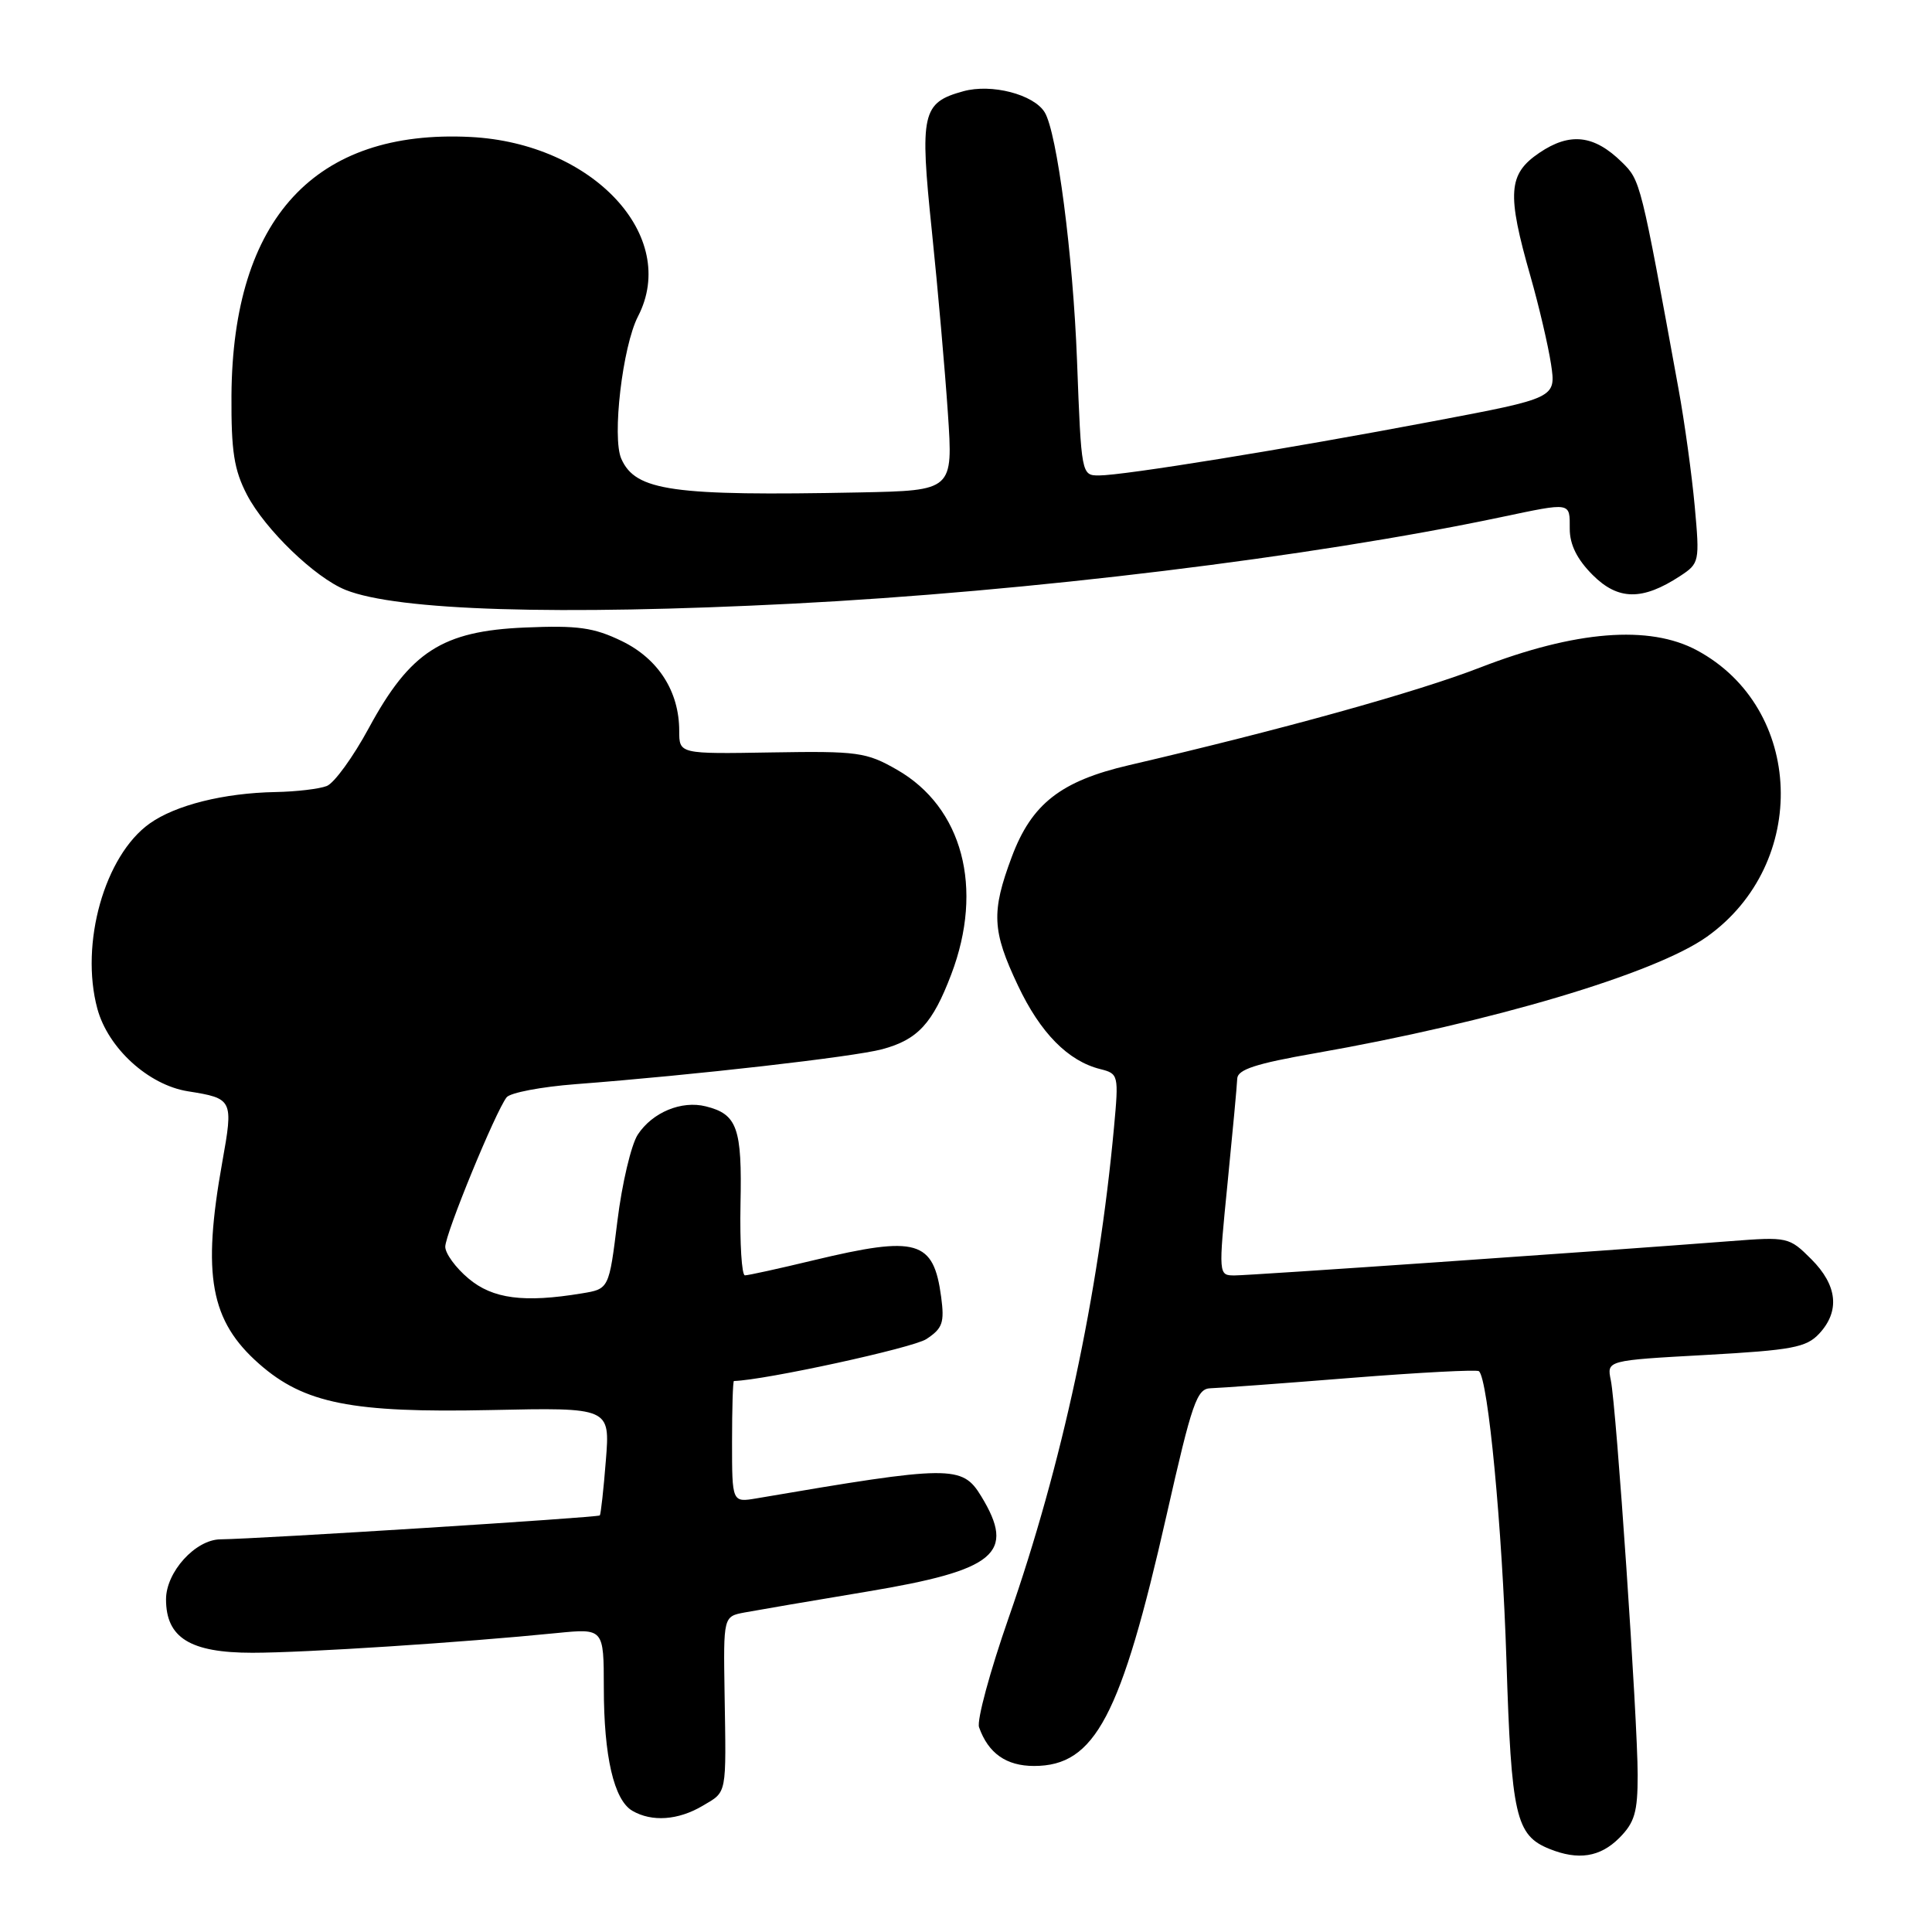 <?xml version="1.0" encoding="UTF-8" standalone="no"?>
<!DOCTYPE svg PUBLIC "-//W3C//DTD SVG 1.1//EN" "http://www.w3.org/Graphics/SVG/1.1/DTD/svg11.dtd" >
<svg xmlns="http://www.w3.org/2000/svg" xmlns:xlink="http://www.w3.org/1999/xlink" version="1.1" viewBox="0 0 256 256">
 <g >
 <path fill="currentColor"
d=" M 214.55 243.55 C 216.60 241.50 217.00 240.12 217.00 235.20 C 217.00 227.90 214.18 186.46 213.44 182.88 C 212.90 180.26 212.90 180.26 226.00 179.54 C 237.47 178.90 239.34 178.55 241.05 176.72 C 243.83 173.73 243.47 170.31 240.01 166.85 C 237.07 163.91 236.88 163.87 229.26 164.46 C 211.91 165.80 165.66 169.00 163.62 169.00 C 161.44 169.00 161.44 169.00 162.66 156.75 C 163.33 150.01 163.91 143.79 163.94 142.92 C 163.99 141.72 166.41 140.93 174.25 139.56 C 197.60 135.47 219.30 129.02 226.18 124.12 C 239.79 114.43 239.06 93.80 224.85 86.17 C 218.54 82.78 208.76 83.56 196.10 88.46 C 187.75 91.70 169.99 96.64 149.60 101.39 C 140.56 103.49 136.70 106.51 134.07 113.53 C 131.33 120.85 131.45 123.34 134.88 130.58 C 137.85 136.87 141.52 140.59 145.79 141.66 C 148.21 142.27 148.25 142.43 147.61 149.39 C 145.55 171.66 140.73 194.11 133.65 214.37 C 131.18 221.45 129.41 227.97 129.73 228.87 C 130.95 232.32 133.33 234.00 137.02 234.00 C 145.09 234.00 148.53 227.47 154.58 200.75 C 157.97 185.77 158.59 183.99 160.43 183.95 C 161.57 183.92 169.93 183.31 179.00 182.58 C 188.07 181.86 195.71 181.46 195.97 181.69 C 197.19 182.78 199.05 202.38 199.61 220.00 C 200.26 240.62 200.84 243.19 205.31 244.99 C 209.12 246.53 212.02 246.08 214.55 243.55 Z  M 93.10 239.28 C 96.37 237.35 96.23 238.04 96.01 224.35 C 95.85 214.19 95.85 214.19 98.67 213.66 C 100.23 213.37 107.51 212.12 114.86 210.90 C 131.98 208.05 134.63 205.83 130.01 198.25 C 127.49 194.12 126.02 194.14 100.25 198.54 C 97.00 199.09 97.00 199.09 97.00 191.05 C 97.00 186.62 97.11 183.00 97.25 182.99 C 101.34 182.88 120.95 178.61 122.74 177.44 C 124.90 176.02 125.16 175.26 124.71 171.86 C 123.70 164.32 121.54 163.70 107.81 166.99 C 103.24 168.09 99.15 168.99 98.71 168.99 C 98.28 169.00 98.02 164.75 98.12 159.55 C 98.34 149.45 97.69 147.64 93.53 146.60 C 90.30 145.79 86.45 147.39 84.51 150.34 C 83.64 151.67 82.42 156.82 81.81 161.78 C 80.70 170.79 80.70 170.79 77.10 171.38 C 69.43 172.65 65.28 172.11 62.08 169.41 C 60.38 167.99 59.00 166.09 59.00 165.20 C 59.00 163.49 65.66 147.28 67.13 145.40 C 67.61 144.79 71.71 144.01 76.25 143.66 C 92.06 142.45 113.12 140.04 116.89 139.03 C 121.61 137.76 123.57 135.63 126.05 129.10 C 130.39 117.68 127.55 106.97 118.85 101.99 C 114.80 99.67 113.67 99.51 102.25 99.70 C 90.00 99.91 90.00 99.91 90.00 96.85 C 90.00 91.62 87.23 87.29 82.38 84.94 C 78.68 83.15 76.57 82.85 69.56 83.15 C 58.60 83.61 54.35 86.35 48.87 96.47 C 46.80 100.30 44.29 103.76 43.30 104.15 C 42.31 104.54 39.25 104.90 36.50 104.95 C 29.64 105.08 23.26 106.68 19.83 109.12 C 13.86 113.37 10.57 125.03 12.90 133.66 C 14.32 138.89 19.66 143.76 24.89 144.60 C 30.87 145.55 30.94 145.69 29.45 154.00 C 26.76 169.01 27.87 175.04 34.36 180.74 C 40.31 185.97 46.64 187.23 64.98 186.84 C 80.84 186.50 80.84 186.50 80.28 193.50 C 79.98 197.35 79.61 200.64 79.48 200.80 C 79.25 201.08 34.38 203.91 29.20 203.97 C 25.89 204.01 22.00 208.30 22.00 211.92 C 22.00 217.02 25.20 219.00 33.44 219.00 C 40.35 219.00 61.31 217.64 73.75 216.39 C 80.00 215.77 80.00 215.77 80.01 223.63 C 80.01 232.73 81.35 238.52 83.79 239.94 C 86.37 241.44 89.86 241.20 93.10 239.28 Z  M 105.00 79.99 C 136.20 78.40 173.79 73.81 198.82 68.54 C 208.29 66.55 208.00 66.50 208.00 70.08 C 208.00 72.17 208.97 74.12 211.04 76.19 C 214.41 79.56 217.63 79.60 222.62 76.33 C 225.18 74.65 225.23 74.44 224.56 67.08 C 224.18 62.94 223.22 55.94 222.41 51.52 C 217.40 24.02 217.38 23.92 214.92 21.50 C 211.23 17.87 208.03 17.50 203.97 20.25 C 199.83 23.06 199.64 25.59 202.80 36.63 C 203.92 40.55 205.14 45.78 205.52 48.25 C 206.19 52.74 206.19 52.74 189.84 55.83 C 170.41 59.51 148.88 63.00 145.62 63.00 C 143.30 63.00 143.28 62.90 142.71 47.75 C 142.18 33.80 140.06 17.52 138.42 14.87 C 136.95 12.50 131.38 11.06 127.65 12.09 C 122.16 13.60 121.85 14.98 123.48 30.65 C 124.27 38.27 125.22 49.11 125.60 54.75 C 126.29 65.00 126.29 65.00 113.89 65.25 C 89.10 65.74 84.22 65.06 82.33 60.80 C 81.07 57.99 82.49 45.89 84.54 41.92 C 90.04 31.28 78.55 18.97 62.34 18.15 C 41.76 17.11 30.83 28.93 30.67 52.40 C 30.63 59.81 31.01 62.26 32.73 65.57 C 35.13 70.16 41.75 76.55 45.80 78.17 C 52.66 80.92 73.90 81.57 105.00 79.99 Z "/>
</g>
</svg>